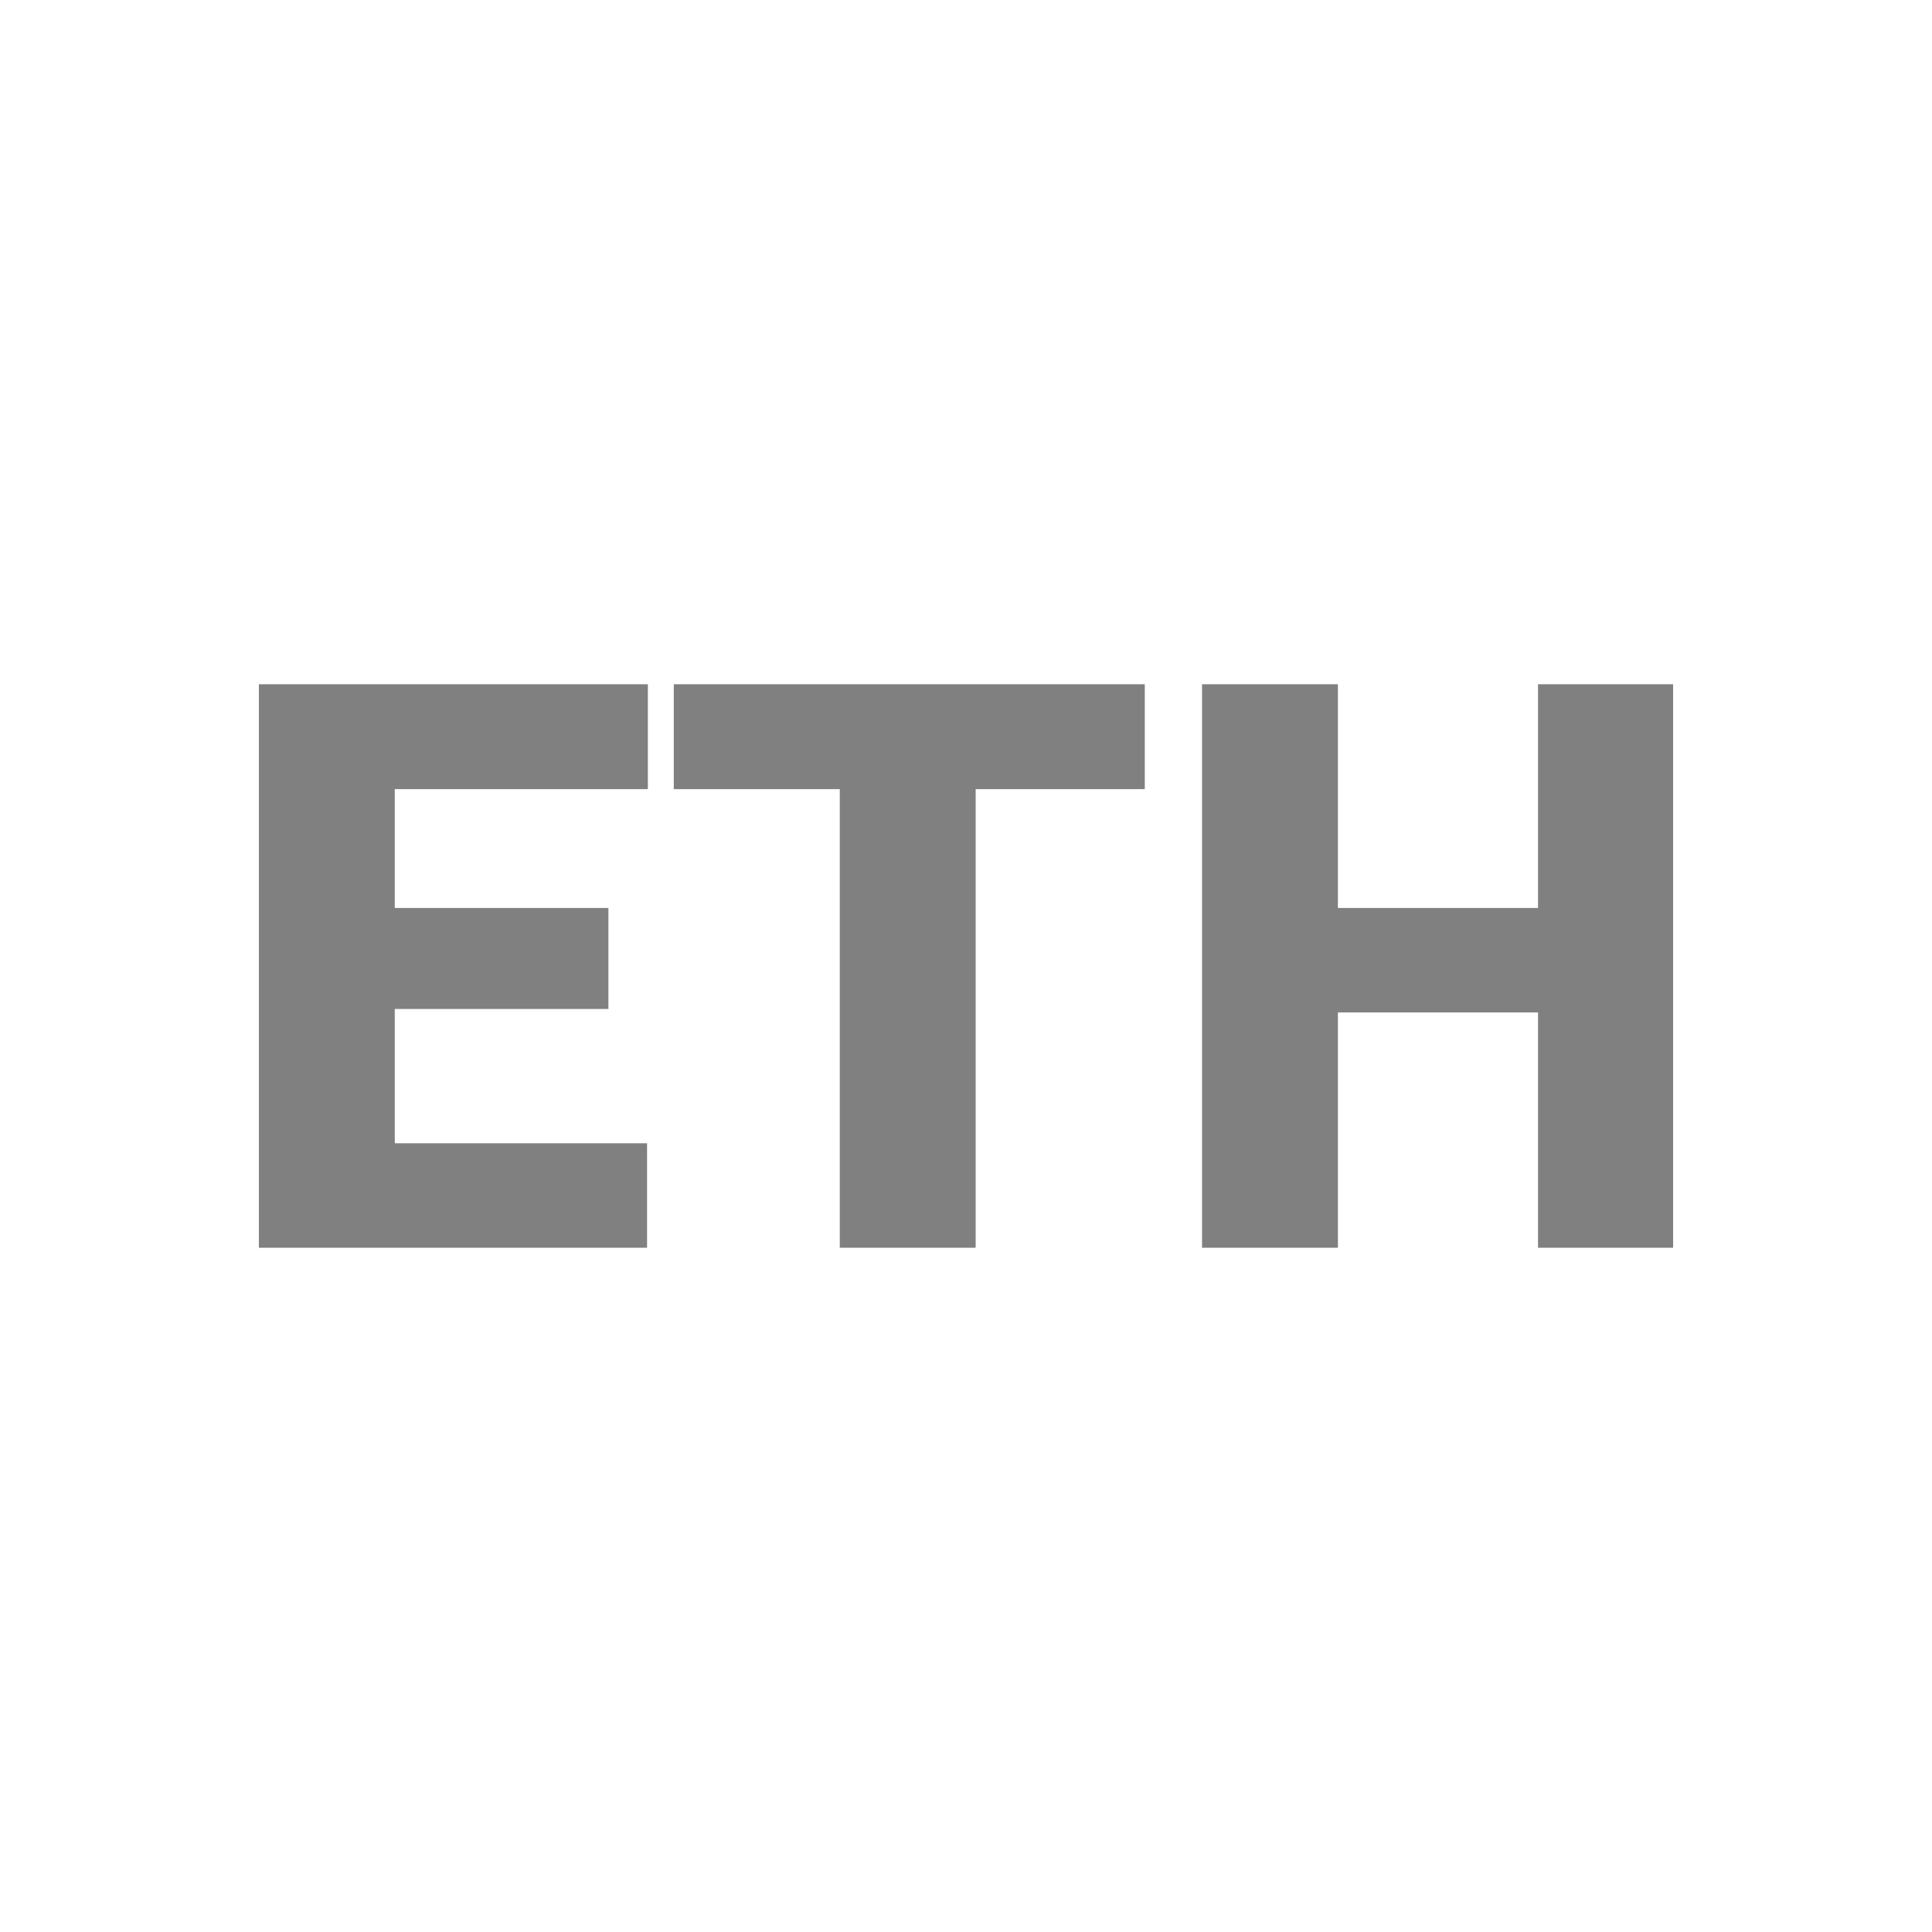 <svg width="24" height="24" viewBox="0 0 24 24" fill="none" xmlns="http://www.w3.org/2000/svg">
<path fill-rule="evenodd" clip-rule="evenodd" d="M8.038 15.5V14.202H4.904V12.534H7.558V11.279H4.904V9.803H8.048V8.5H3.216V15.5H8.038ZM12.12 15.5V9.803H14.221V8.5H8.37V9.803H10.432V15.5H12.12ZM16.62 15.5V12.577H19.106V15.5H20.784V8.5H19.106V11.279H16.62V8.5H14.932V15.5H16.62Z" fill="#808080"/>
</svg>
